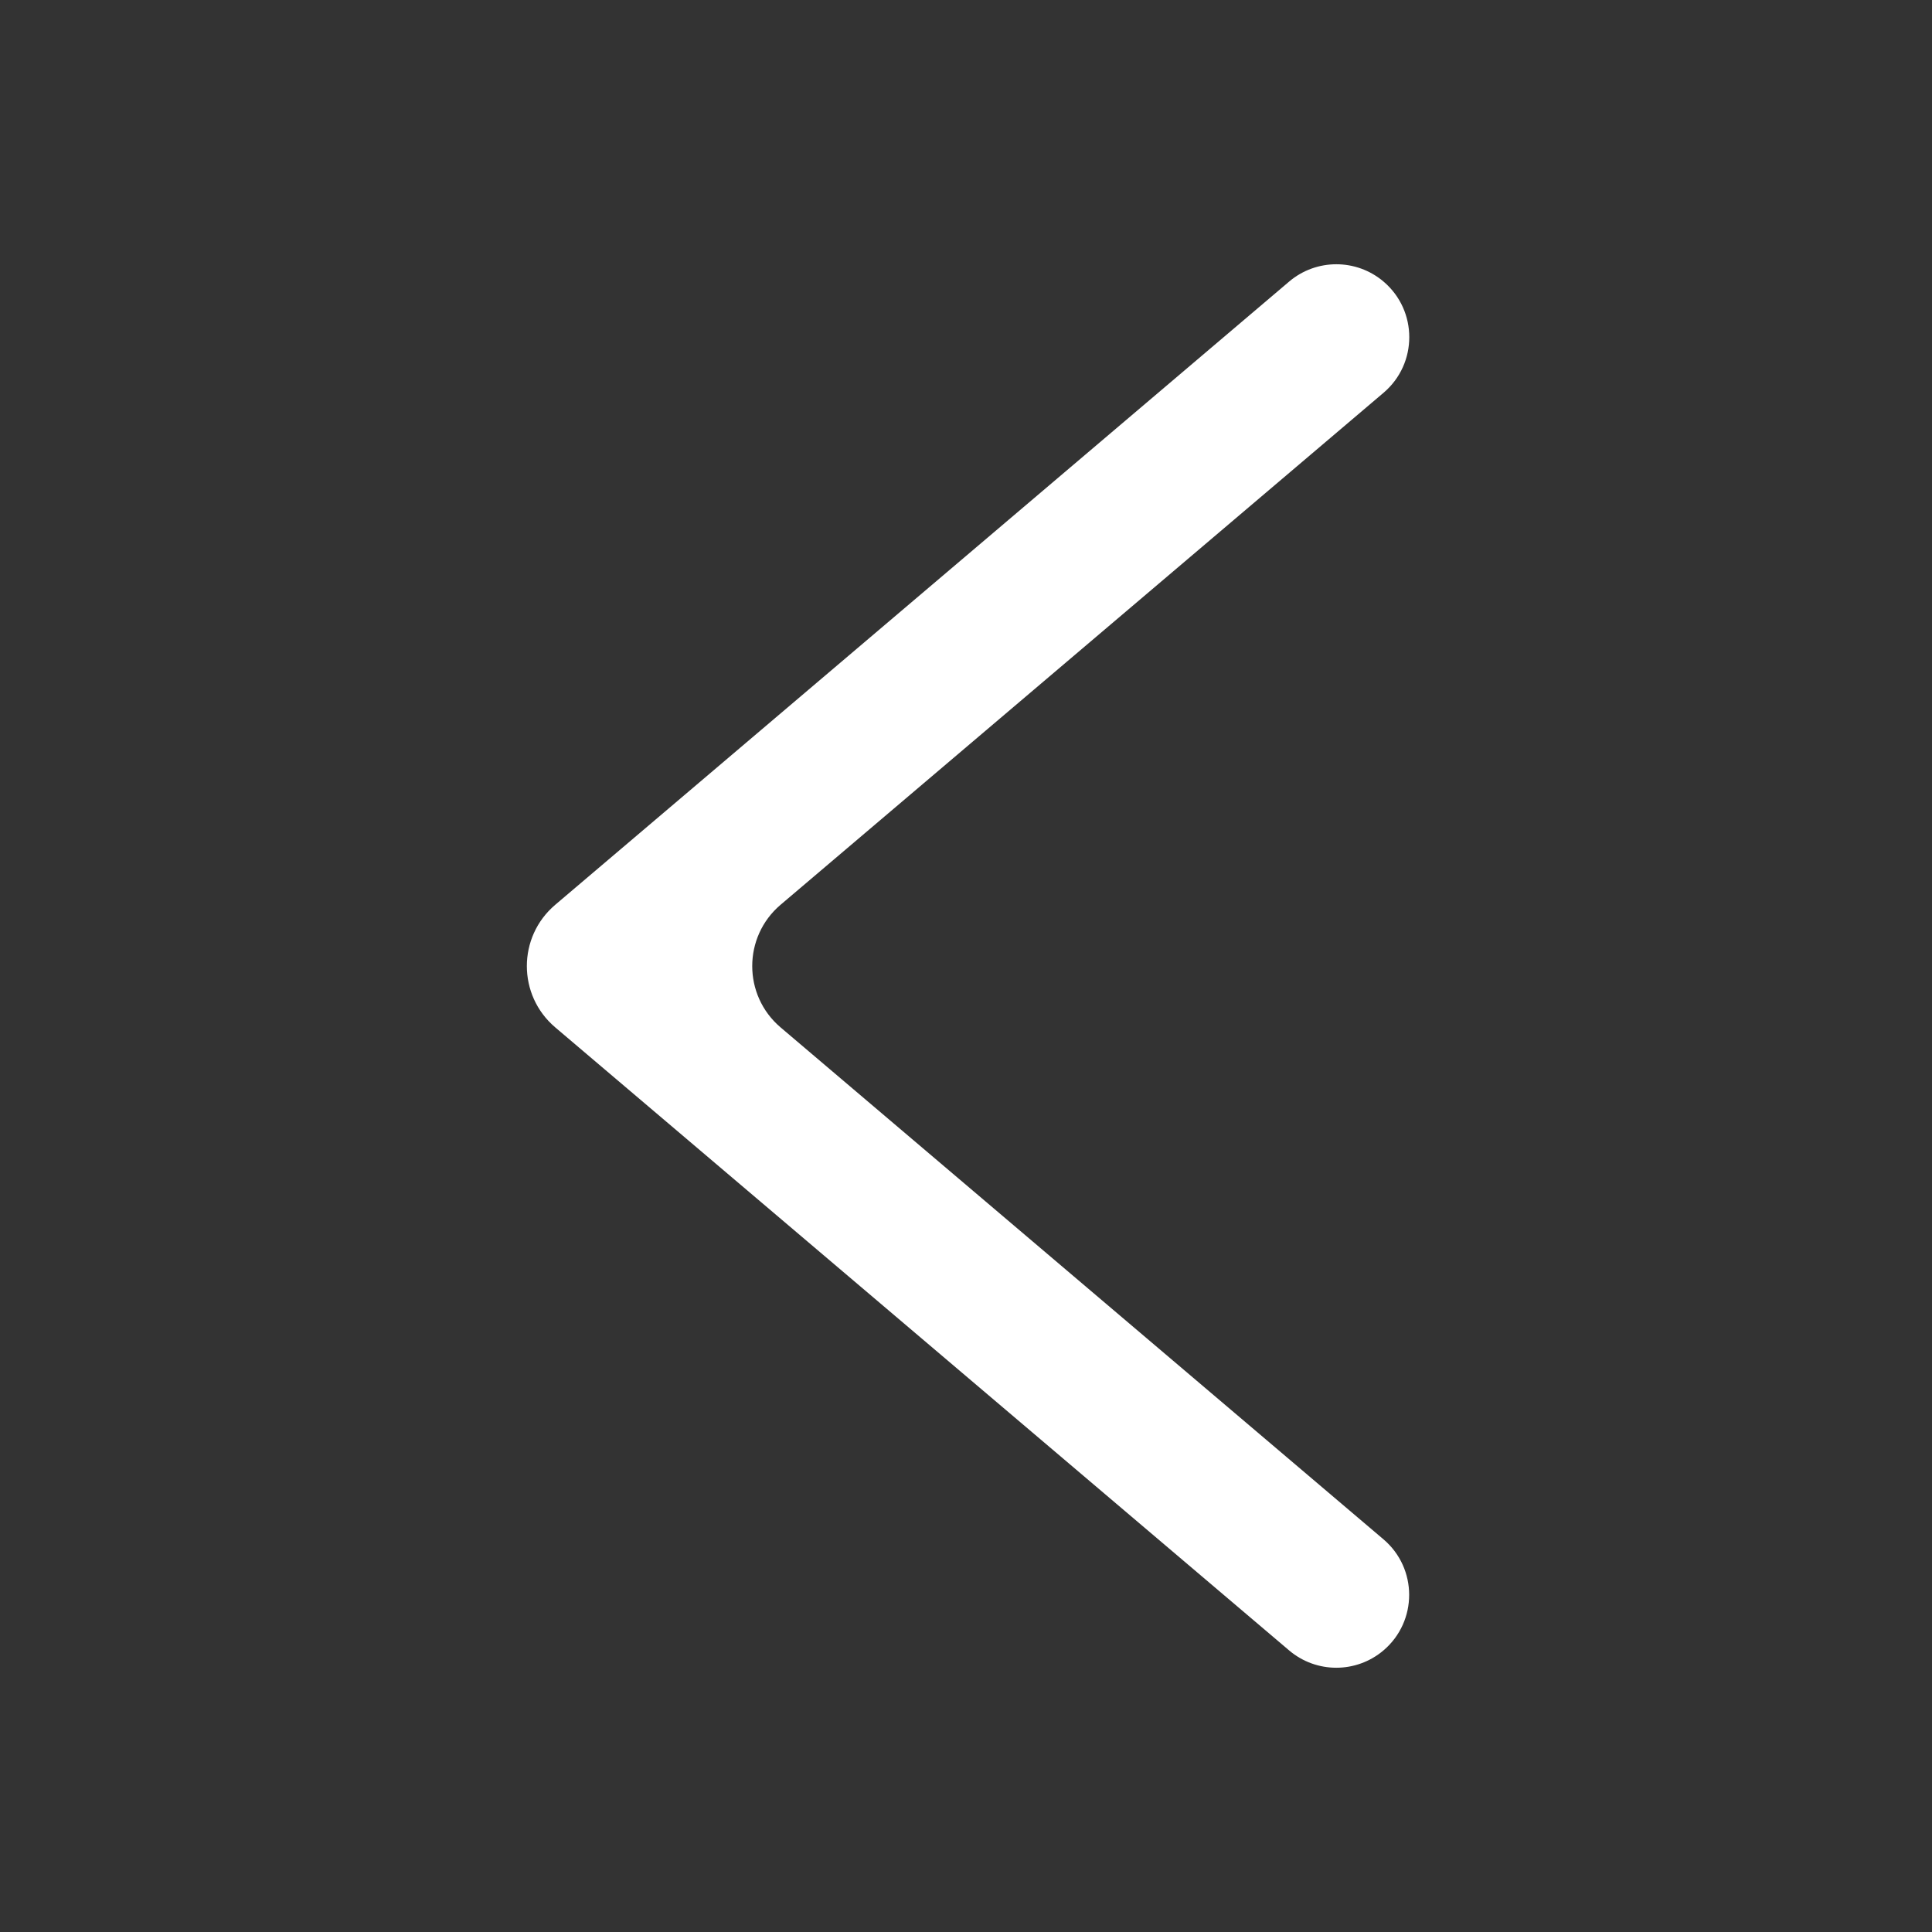 <svg width="24" height="24" viewBox="0 0 24 24" fill="none" xmlns="http://www.w3.org/2000/svg">
<rect x="0" y="0" width="24" height="24" fill="#333333" stroke="none"/>
<path fill-rule="evenodd" clip-rule="evenodd" d="M17.186 19.122C17.611 19.483 17.612 20.14 17.186 20.502C16.848 20.789 16.352 20.789 16.014 20.502L6.898 12.763C6.427 12.364 6.427 11.638 6.898 11.239L16.014 3.498C16.352 3.211 16.849 3.211 17.187 3.498C17.613 3.86 17.613 4.517 17.187 4.879L9.697 11.239C9.227 11.638 9.227 12.364 9.697 12.763L17.186 19.122Z" fill="white"/>
</svg>
